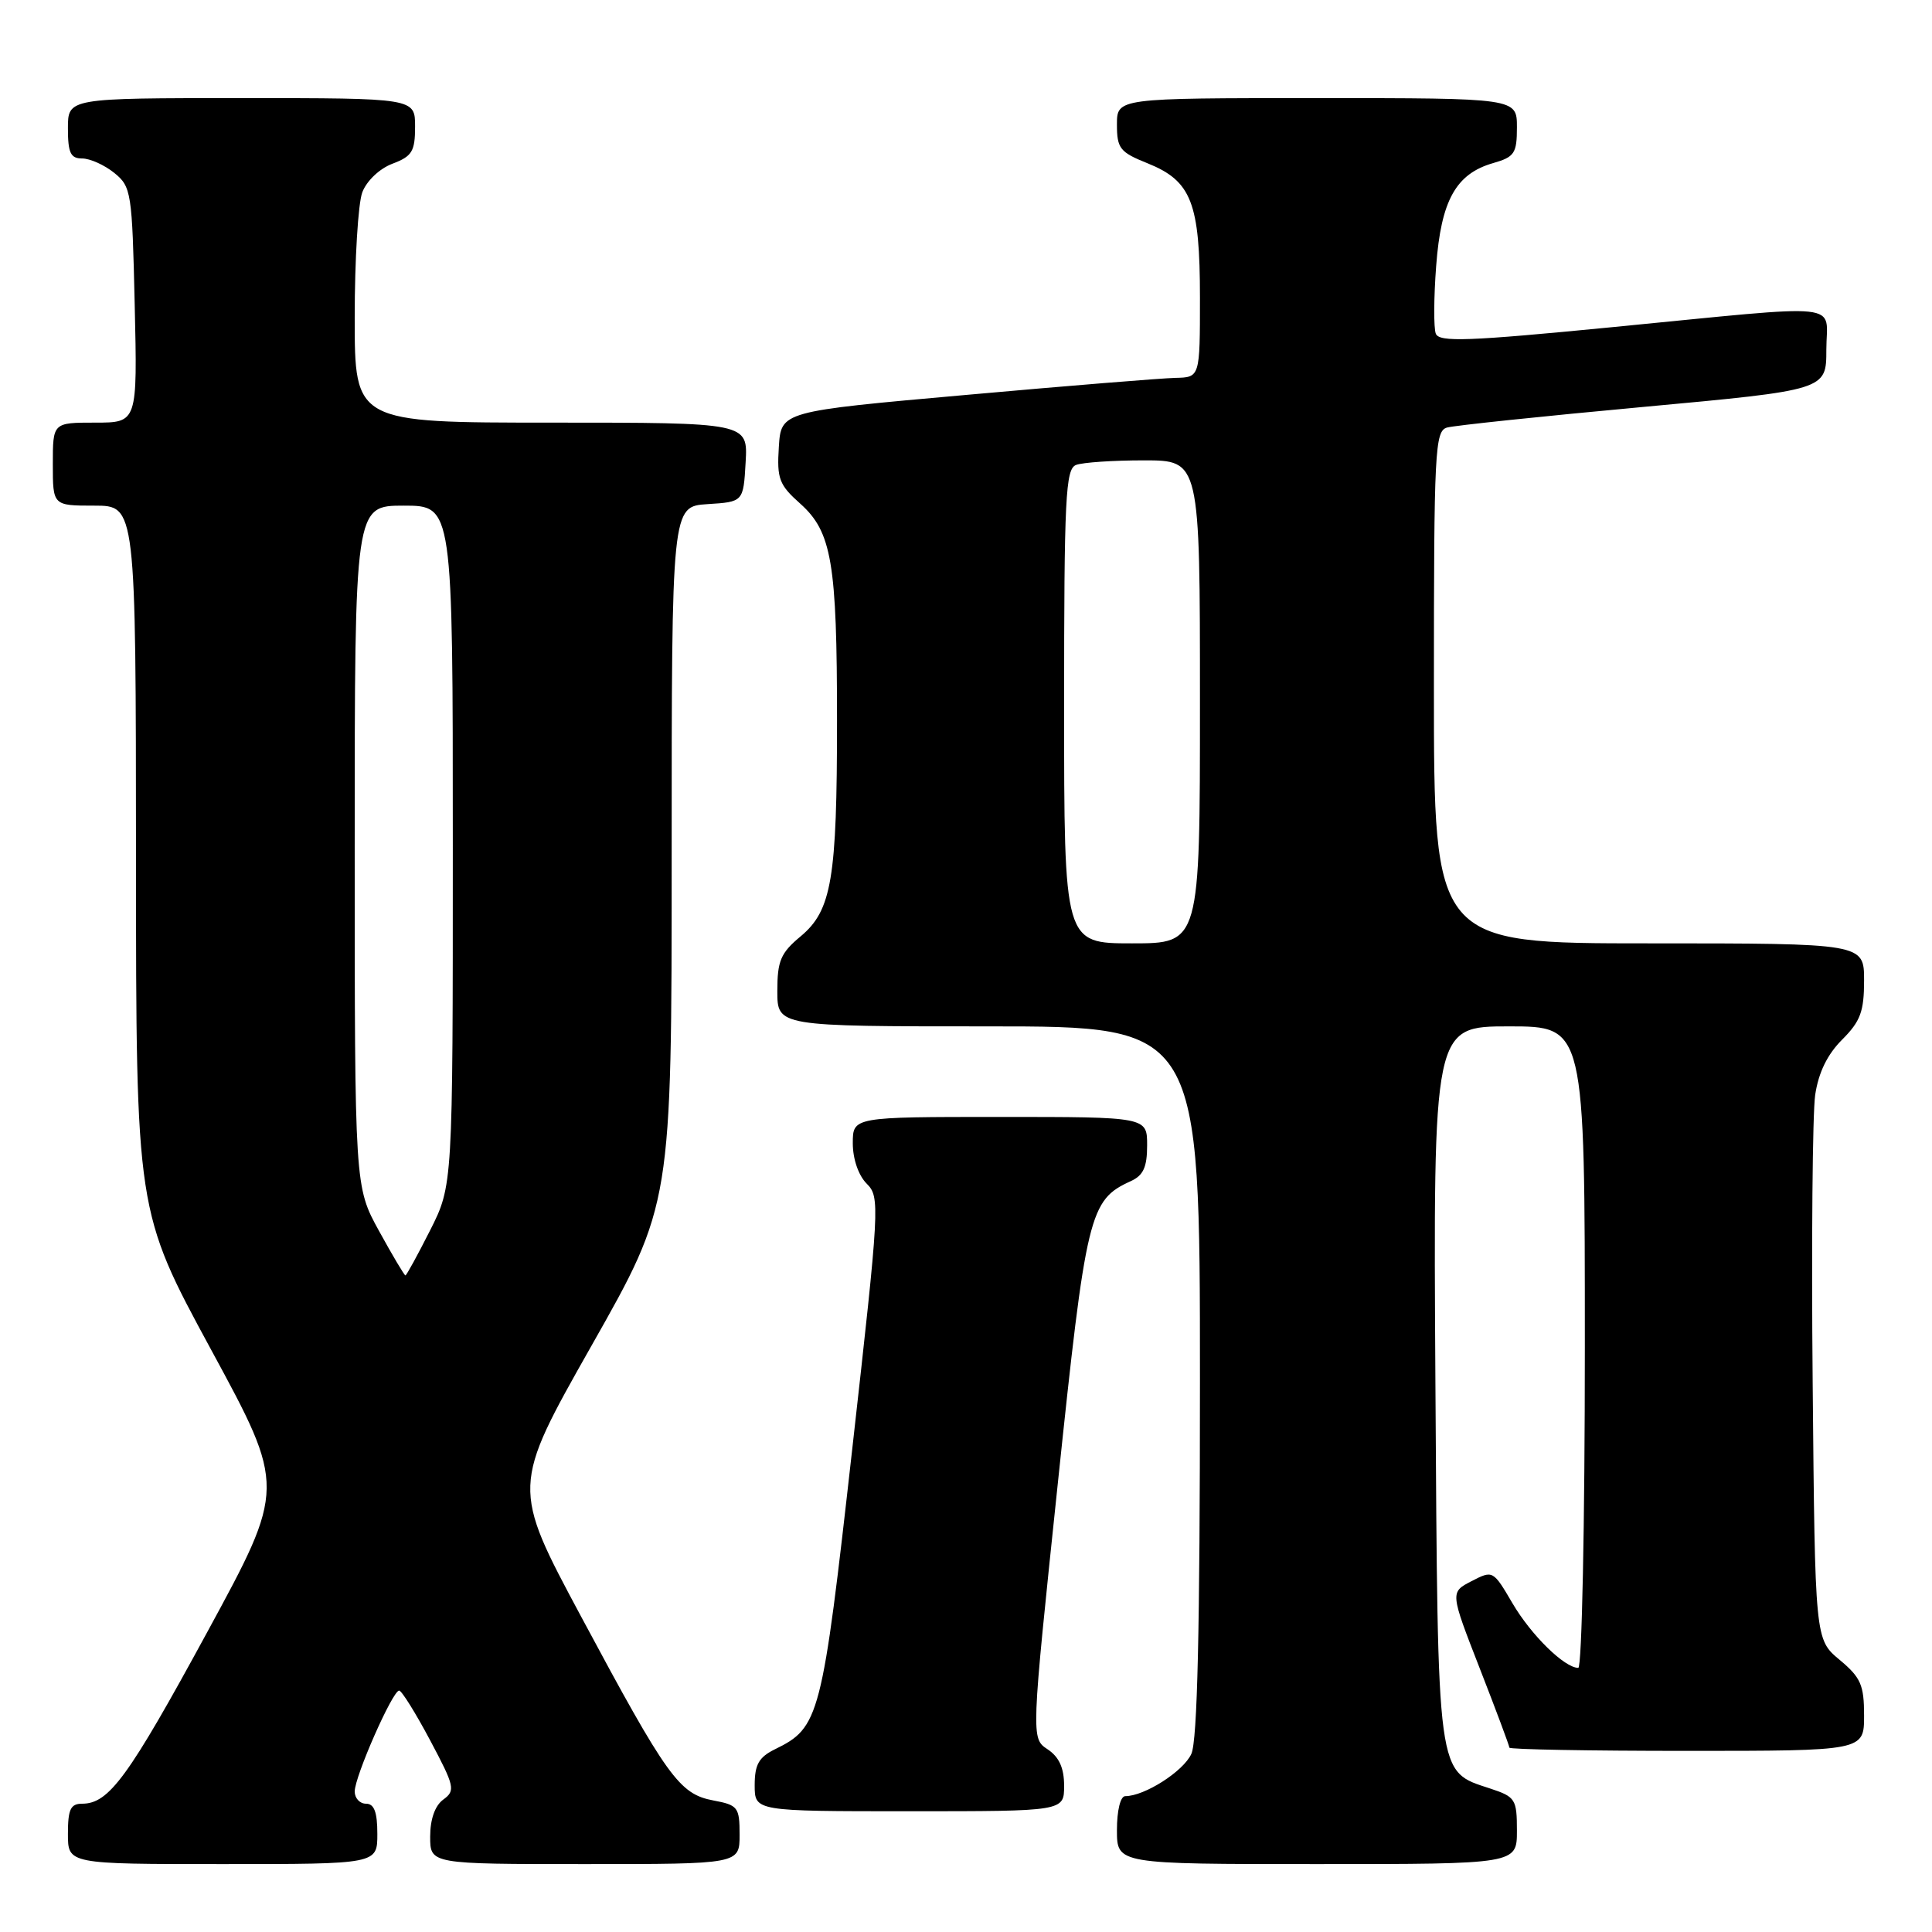 <?xml version="1.0" encoding="UTF-8" standalone="no"?>
<!DOCTYPE svg PUBLIC "-//W3C//DTD SVG 1.1//EN" "http://www.w3.org/Graphics/SVG/1.1/DTD/svg11.dtd" >
<svg xmlns="http://www.w3.org/2000/svg" xmlns:xlink="http://www.w3.org/1999/xlink" version="1.1" viewBox="0 0 256 256">
 <g >
 <path fill="currentColor"
d=" M 50.00 243.00 C 50.00 240.11 49.58 239.00 48.50 239.00 C 47.67 239.00 47.00 238.27 47.00 237.38 C 47.00 235.40 52.02 224.00 52.89 224.01 C 53.22 224.01 55.07 226.98 56.99 230.59 C 60.25 236.72 60.37 237.26 58.74 238.45 C 57.64 239.25 57.00 241.05 57.00 243.36 C 57.00 247.00 57.00 247.00 77.50 247.00 C 98.00 247.00 98.00 247.00 98.00 243.11 C 98.00 239.46 97.78 239.18 94.52 238.57 C 90.01 237.72 88.43 235.53 77.03 214.26 C 67.79 197.02 67.79 197.02 78.39 178.29 C 89.00 159.56 89.00 159.56 89.00 113.34 C 89.00 67.11 89.00 67.11 93.75 66.80 C 98.50 66.50 98.50 66.50 98.80 61.25 C 99.10 56.00 99.10 56.00 73.05 56.00 C 47.00 56.00 47.00 56.00 47.00 42.07 C 47.00 34.40 47.45 26.94 48.01 25.47 C 48.59 23.96 50.30 22.33 52.01 21.69 C 54.60 20.71 55.00 20.06 55.00 16.78 C 55.00 13.00 55.00 13.00 32.00 13.00 C 9.00 13.00 9.00 13.00 9.00 17.00 C 9.00 20.26 9.35 21.00 10.89 21.00 C 11.93 21.00 13.84 21.86 15.14 22.91 C 17.40 24.74 17.51 25.45 17.85 40.41 C 18.21 56.00 18.21 56.00 12.61 56.00 C 7.00 56.00 7.00 56.00 7.00 61.50 C 7.00 67.00 7.00 67.00 12.50 67.00 C 18.00 67.00 18.00 67.00 18.02 113.75 C 18.03 160.50 18.03 160.50 27.95 178.80 C 37.88 197.10 37.88 197.10 27.44 216.30 C 17.01 235.48 14.44 239.00 10.89 239.00 C 9.35 239.00 9.00 239.74 9.00 243.00 C 9.00 247.00 9.00 247.00 29.50 247.00 C 50.00 247.00 50.00 247.00 50.00 243.00 Z  M 201.00 242.58 C 201.00 238.40 200.80 238.09 197.46 236.99 C 190.34 234.64 190.53 236.05 190.20 183.30 C 189.91 136.00 189.91 136.00 199.95 136.00 C 210.00 136.00 210.00 136.00 210.00 178.50 C 210.00 201.88 209.61 221.00 209.13 221.00 C 207.31 221.00 202.89 216.67 200.41 212.44 C 197.85 208.07 197.81 208.05 194.99 209.51 C 192.14 210.98 192.14 210.98 196.07 221.06 C 198.23 226.60 200.00 231.33 200.00 231.57 C 200.00 231.81 210.57 232.00 223.50 232.00 C 247.00 232.00 247.00 232.00 247.00 227.32 C 247.00 223.27 246.57 222.28 243.75 219.93 C 240.50 217.22 240.50 217.22 240.19 183.36 C 240.01 164.74 240.17 147.51 240.52 145.09 C 240.96 142.12 242.13 139.72 244.09 137.76 C 246.52 135.33 247.00 134.03 247.00 129.92 C 247.00 125.00 247.00 125.00 218.50 125.00 C 190.00 125.00 190.00 125.00 190.00 91.07 C 190.00 59.60 190.13 57.10 191.75 56.65 C 192.71 56.38 204.41 55.15 217.75 53.92 C 242.00 51.68 242.00 51.68 242.00 46.34 C 242.00 39.95 245.14 40.28 213.64 43.35 C 194.51 45.22 190.69 45.36 190.25 44.21 C 189.96 43.46 189.98 39.42 190.30 35.24 C 190.95 26.56 192.91 23.03 197.85 21.61 C 200.68 20.80 201.00 20.32 201.00 16.86 C 201.00 13.00 201.00 13.00 174.50 13.00 C 148.00 13.00 148.00 13.00 148.00 16.51 C 148.00 19.67 148.40 20.17 152.04 21.63 C 157.87 23.97 159.00 26.85 159.00 39.45 C 159.00 50.00 159.00 50.00 155.75 50.07 C 153.96 50.11 141.47 51.12 128.00 52.33 C 103.50 54.51 103.50 54.51 103.20 59.22 C 102.93 63.43 103.23 64.24 106.04 66.74 C 110.22 70.48 110.91 74.58 110.91 95.50 C 110.91 116.45 110.21 120.63 106.09 124.07 C 103.44 126.27 103.00 127.32 103.00 131.32 C 103.00 136.00 103.00 136.00 131.00 136.00 C 159.00 136.00 159.00 136.00 159.00 182.95 C 159.00 215.93 158.66 230.65 157.86 232.40 C 156.81 234.71 151.66 238.00 149.10 238.00 C 148.46 238.00 148.00 239.90 148.00 242.50 C 148.00 247.00 148.00 247.00 174.50 247.00 C 201.00 247.00 201.00 247.00 201.00 242.58 Z  M 141.00 236.62 C 141.00 234.26 140.34 232.81 138.81 231.79 C 136.62 230.34 136.62 230.34 140.16 196.61 C 143.92 160.74 144.34 159.01 149.83 156.51 C 151.50 155.75 152.00 154.66 152.00 151.76 C 152.00 148.00 152.00 148.00 132.50 148.00 C 113.00 148.00 113.00 148.00 113.00 151.50 C 113.00 153.56 113.75 155.75 114.84 156.84 C 116.62 158.62 116.56 159.66 112.93 191.97 C 108.91 227.72 108.61 228.89 102.66 231.80 C 100.55 232.84 100.00 233.82 100.00 236.55 C 100.00 240.00 100.00 240.00 120.50 240.00 C 141.00 240.00 141.00 240.00 141.00 236.62 Z  M 50.23 163.12 C 47.00 157.25 47.00 157.25 47.00 112.12 C 47.00 67.00 47.00 67.00 53.50 67.00 C 60.00 67.00 60.00 67.00 60.00 112.03 C 60.00 157.06 60.00 157.06 56.99 163.03 C 55.33 166.31 53.86 169.00 53.72 169.00 C 53.58 169.00 52.01 166.36 50.23 163.12 Z  M 141.00 93.61 C 141.00 65.90 141.19 62.14 142.58 61.61 C 143.45 61.27 147.50 61.00 151.58 61.00 C 159.00 61.00 159.00 61.00 159.00 93.00 C 159.00 125.00 159.00 125.00 150.00 125.00 C 141.00 125.00 141.00 125.00 141.00 93.61 Z "/>
</g>
</svg>